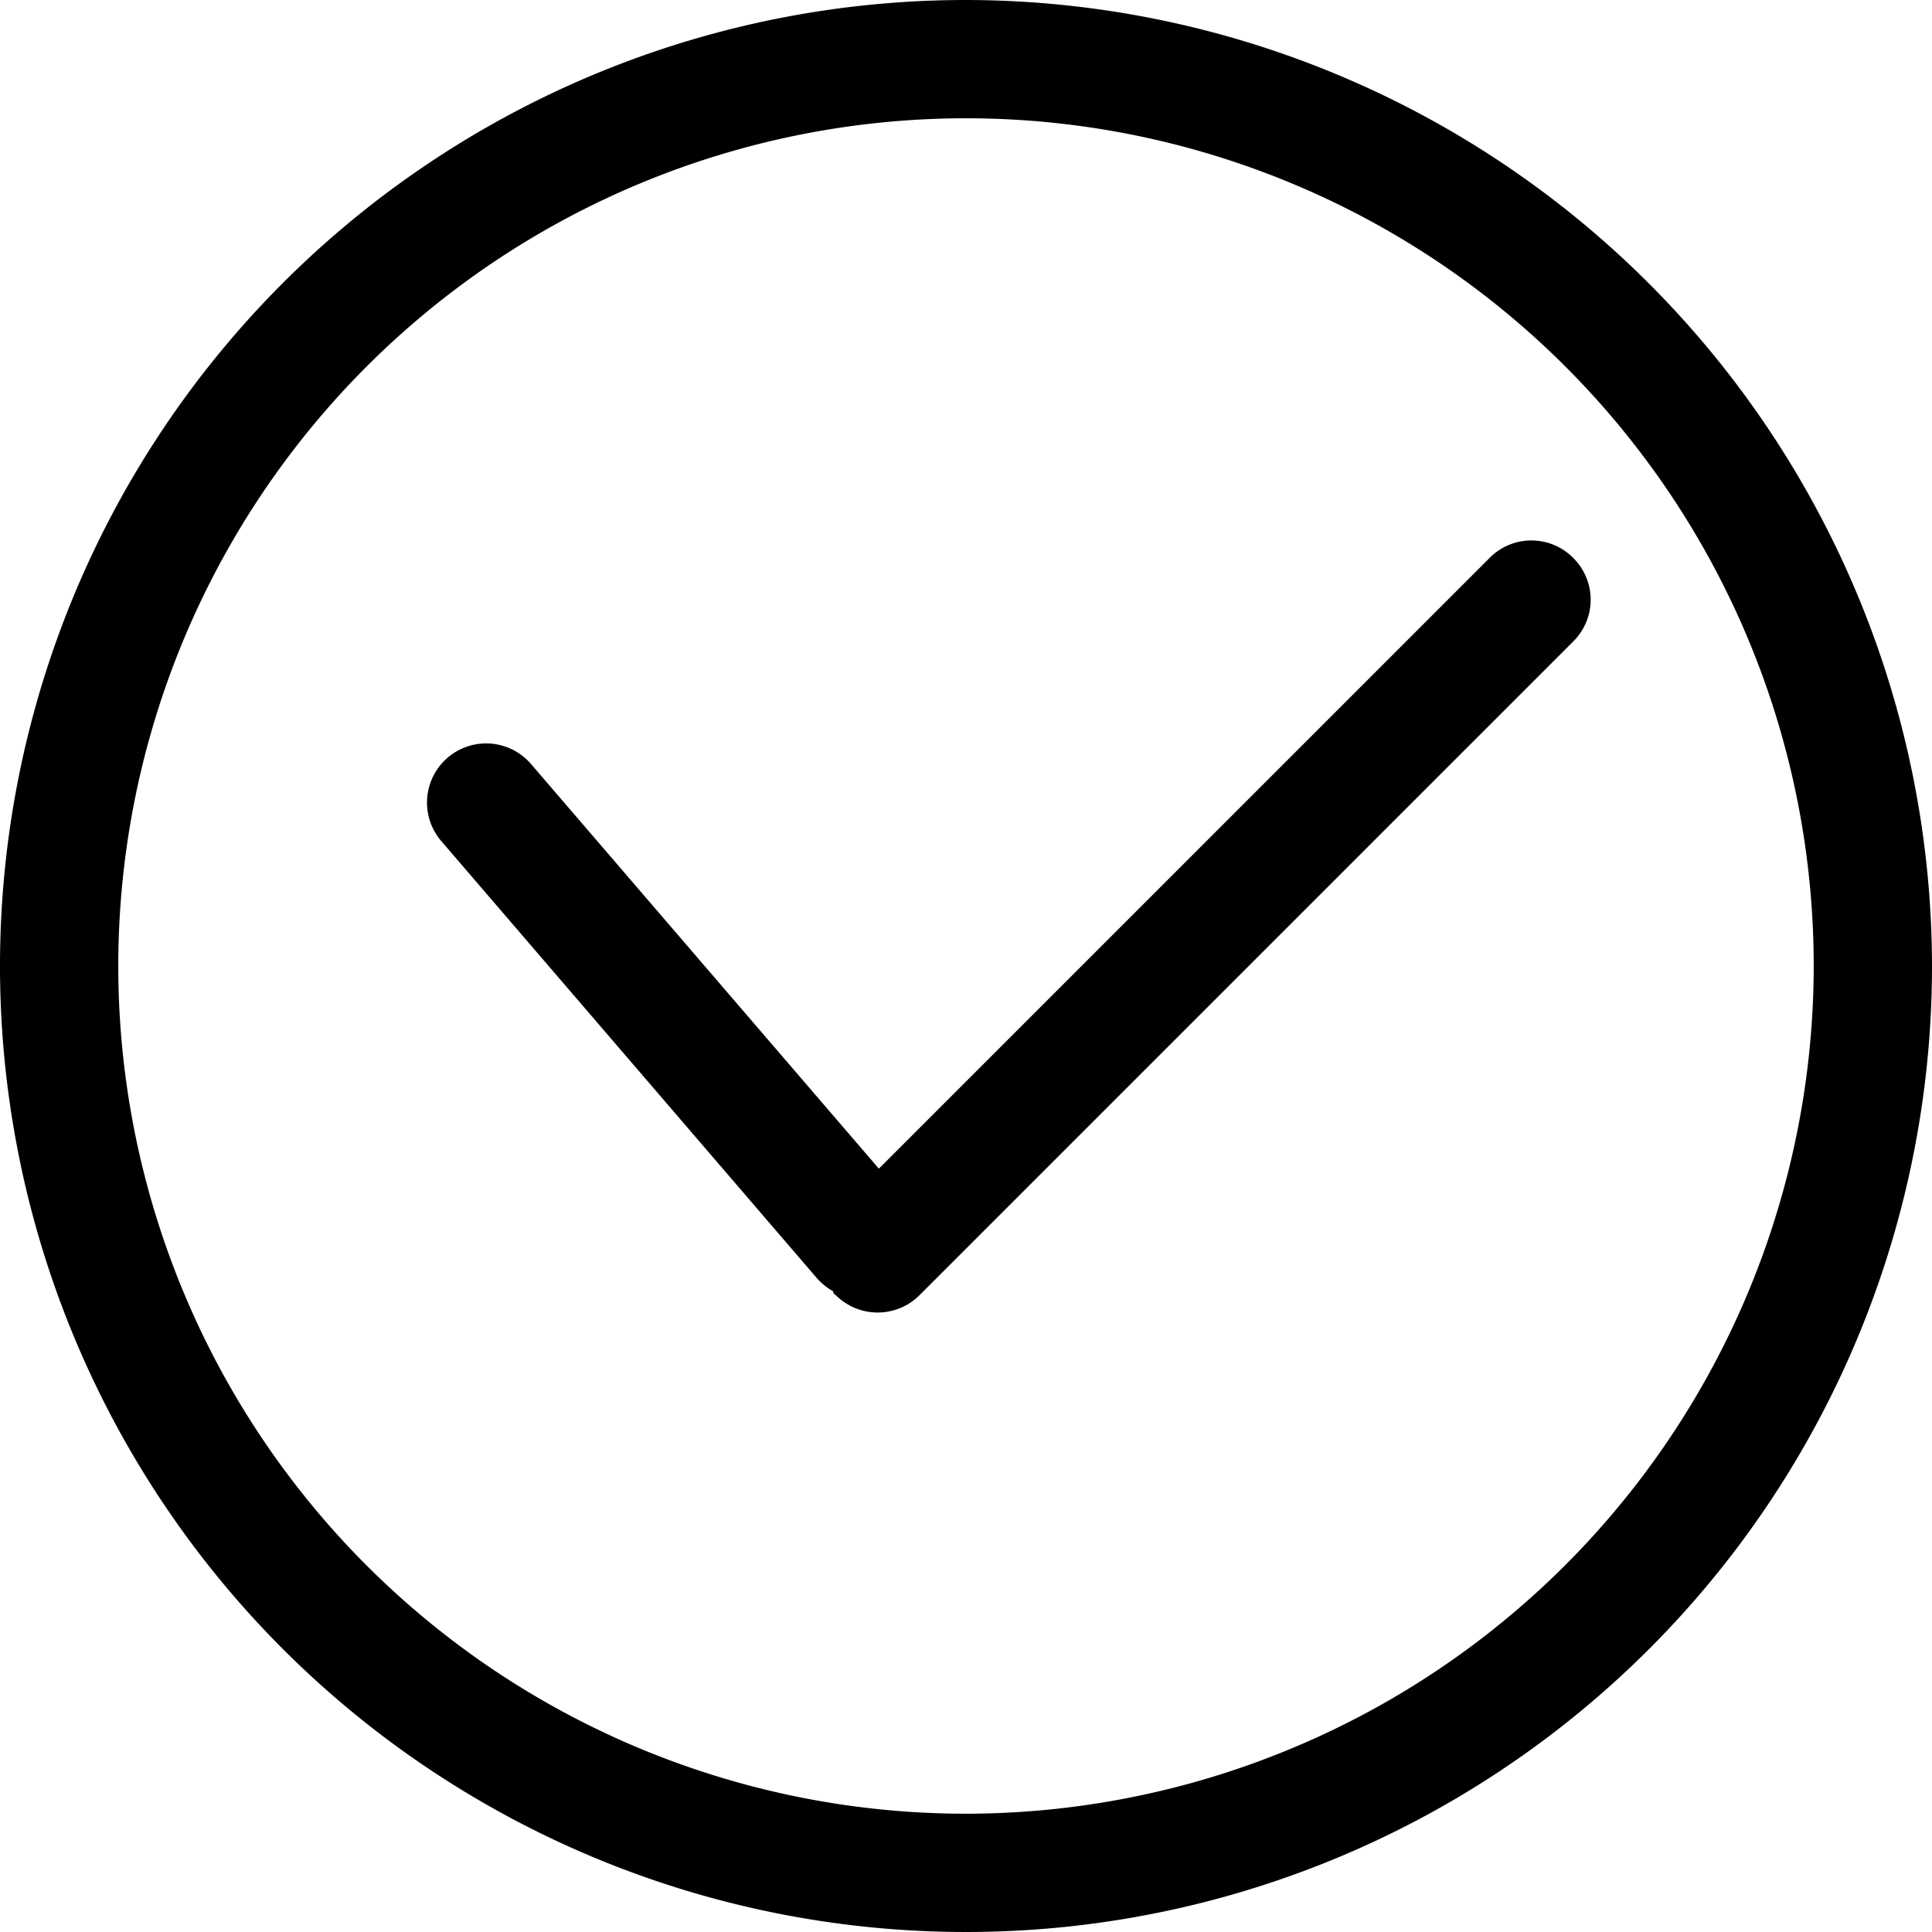 <?xml version="1.0" standalone="no"?><!DOCTYPE svg PUBLIC "-//W3C//DTD SVG 1.1//EN" "http://www.w3.org/Graphics/SVG/1.1/DTD/svg11.dtd"><svg t="1594121607178" class="icon" viewBox="0 0 1024 1024" version="1.1" xmlns="http://www.w3.org/2000/svg" p-id="37458" xmlns:xlink="http://www.w3.org/1999/xlink" width="200" height="200"><defs><style type="text/css"></style></defs><path d="M512 0A512 512 0 1 0 1024 512 512.627 512.627 0 0 0 512 0z m0 961.306A449.306 449.306 0 1 1 961.306 512 449.724 449.724 0 0 1 512 961.306z" p-id="37459"></path><path d="M833.829 295.706a31.138 31.138 0 0 0-44.304 0L465.816 619.416l-184.32-214.413a31.347 31.347 0 0 0-47.647 40.751l199.158 231.758a33.646 33.646 0 0 0 8.568 6.896s0 1.463 1.463 2.09a31.347 31.347 0 0 0 44.304 0L833.829 340.01a31.138 31.138 0 0 0 0-44.304z" p-id="37460"></path></svg>